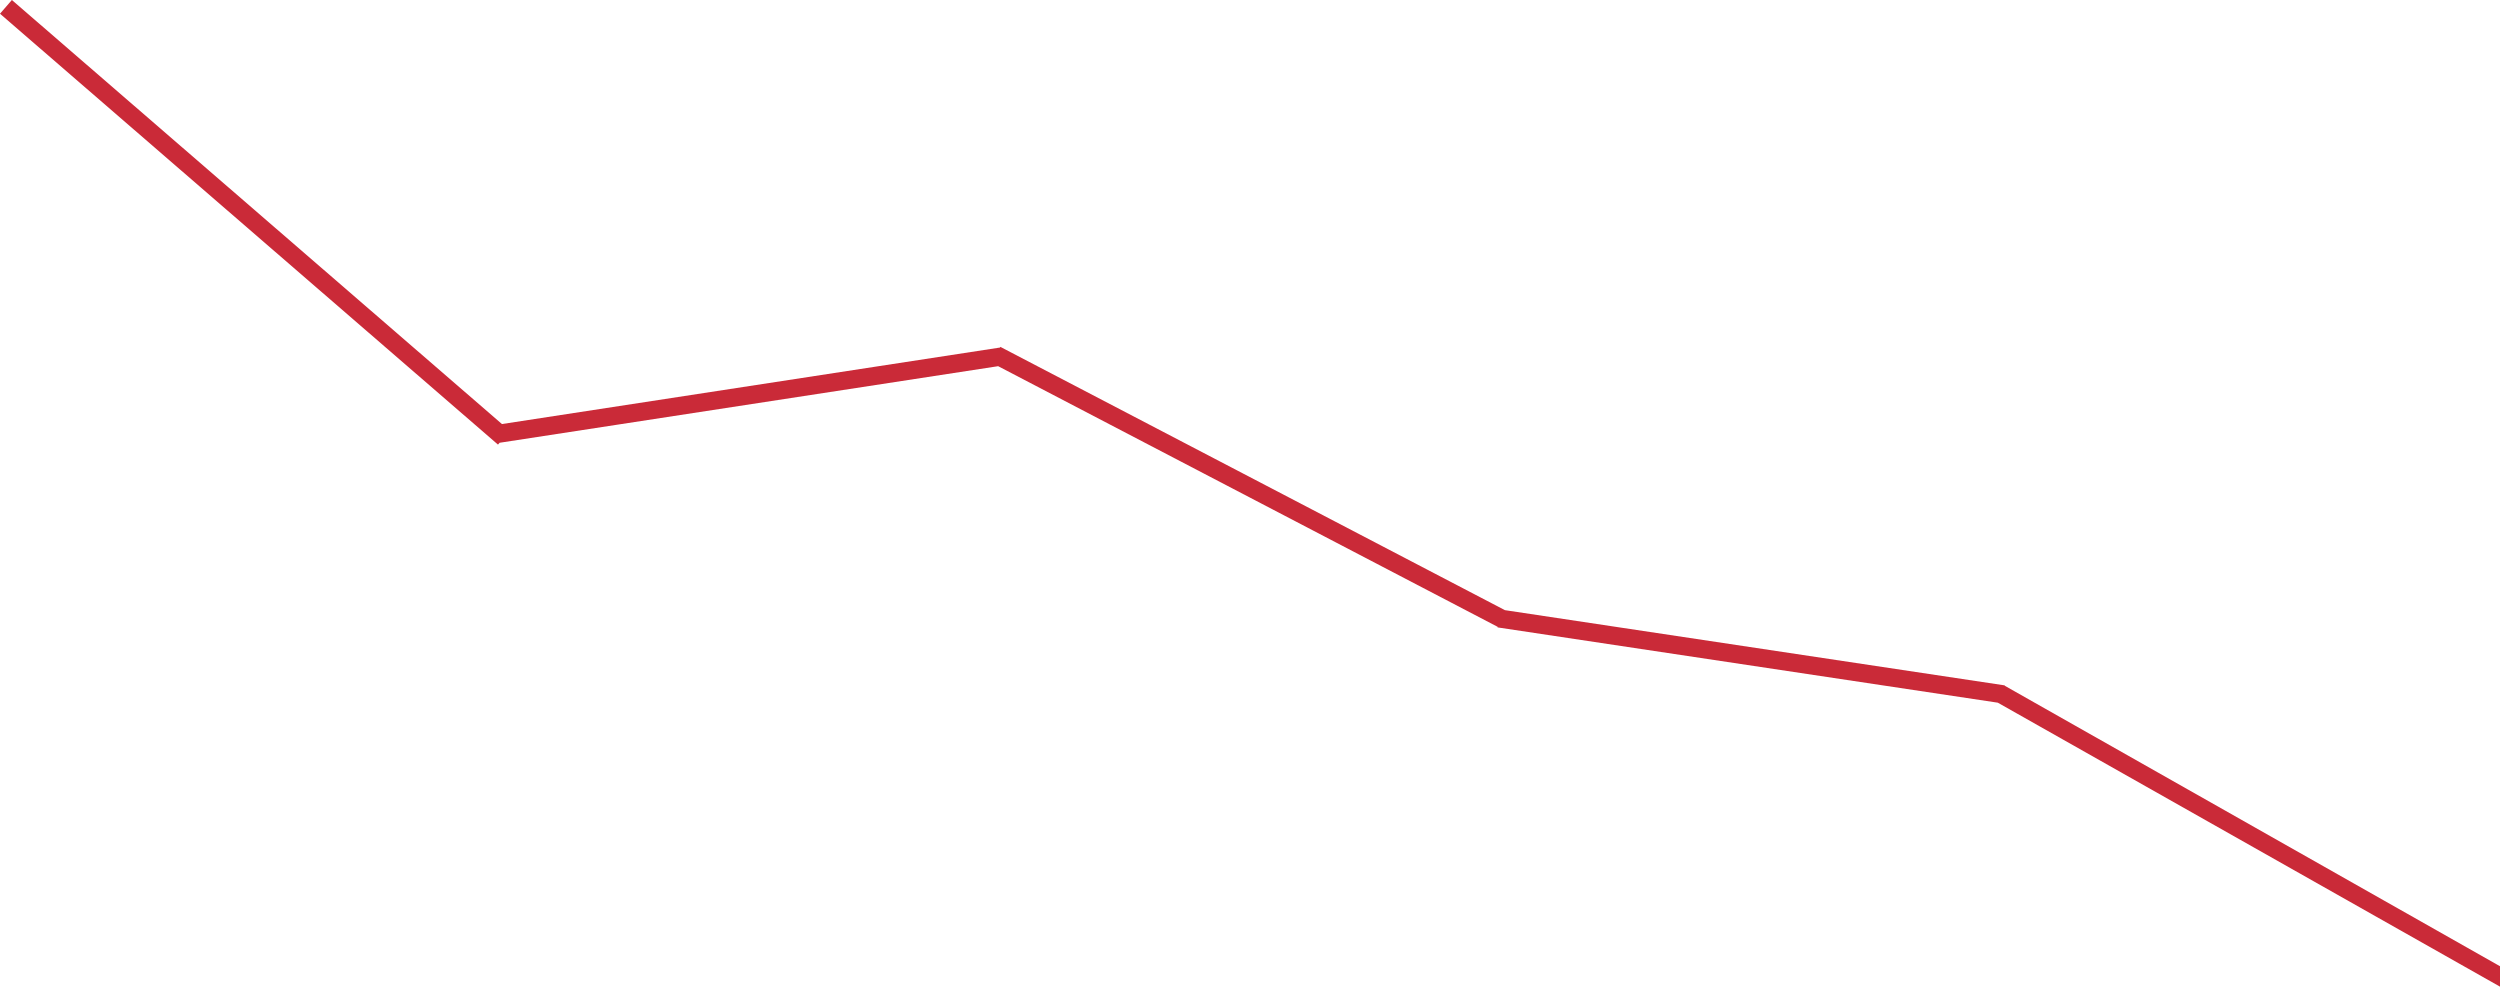 <?xml version="1.0" encoding="utf-8"?>
<!-- Generator: Adobe Illustrator 13.0.1, SVG Export Plug-In  -->
<!DOCTYPE svg PUBLIC "-//W3C//DTD SVG 1.1//EN" "http://www.w3.org/Graphics/SVG/1.1/DTD/svg11.dtd">
<svg version="1.1"
	 xmlns="http://www.w3.org/2000/svg" xmlns:xlink="http://www.w3.org/1999/xlink" xmlns:a="http://ns.adobe.com/AdobeSVGViewerExtensions/3.0/"
	 x="0px" y="0px" width="551px" height="218px" viewBox="0 0 551 218" enable-background="new 0 0 551 218" xml:space="preserve">
<defs>
</defs>
<polygon fill="#CA2A38" points="551.3,213.128 441.84,151.137 441.852,151.059 331.682,134.478 220.728,76.579 220.723,76.549 
	220.682,76.555 220.479,76.449 220.401,76.598 110.631,93.46 2.617,0 0,3.025 109.756,97.991 110.106,97.587 219.991,80.708 
	330.082,138.153 330.063,138.279 440.319,154.872 551.3,217.628 "/>
</svg>

